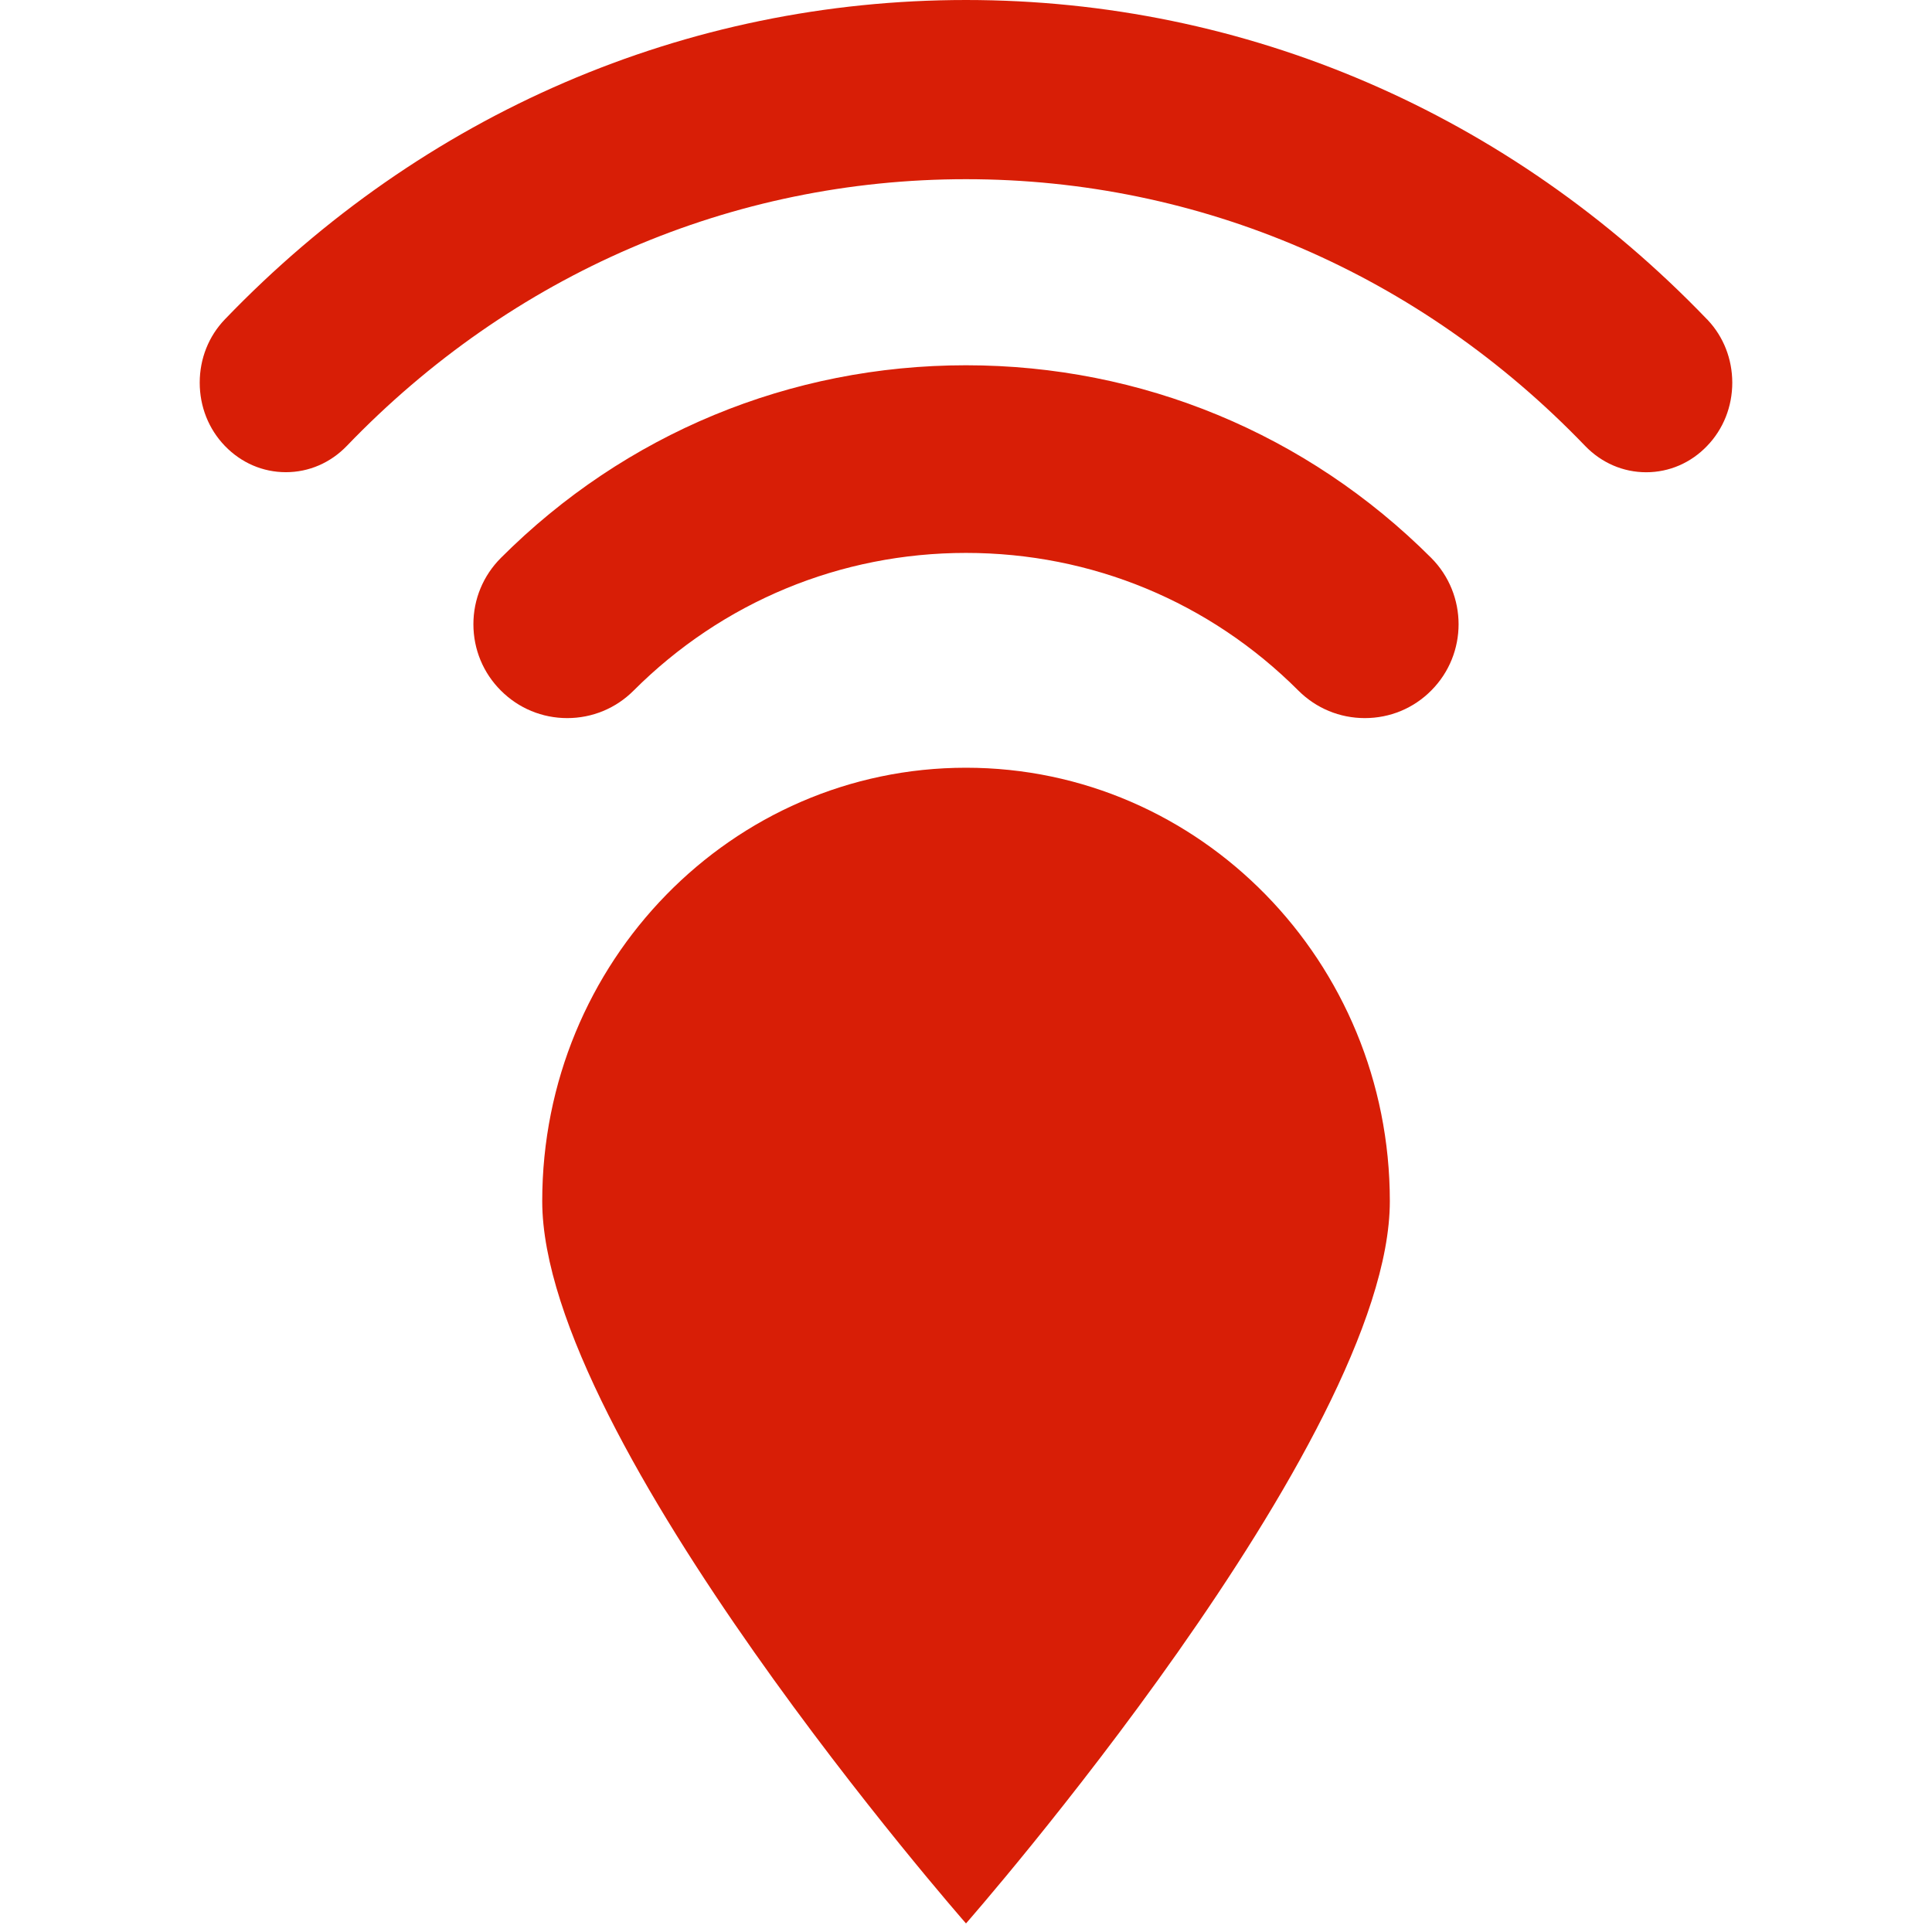 <?xml version="1.0" standalone="no"?><!DOCTYPE svg PUBLIC "-//W3C//DTD SVG 1.1//EN" "http://www.w3.org/Graphics/SVG/1.1/DTD/svg11.dtd"><svg t="1721696748853" class="icon" viewBox="0 0 1024 1024" version="1.1" xmlns="http://www.w3.org/2000/svg" p-id="4314" width="200" height="200" xmlns:xlink="http://www.w3.org/1999/xlink"><path d="M736.64 636.64c0 126.816-224.64 382.816-224.64 382.816s-224.608-256-224.608-382.816c0-126.848 100.576-229.728 224.608-229.728S736.64 509.76 736.64 636.64zM905.216 169.696c-0.128-0.16-0.288-0.352-0.48-0.48C799.872 60.096 660.384 0 512 0 363.616 0 224.128 60.096 119.232 169.216c-8.64 8.96-13.376 20.896-13.376 33.6 0 12.672 4.704 24.576 13.344 33.536 8.64 8.96 20.096 13.92 32.32 13.92 12.192 0 23.648-4.96 32.288-13.92C271.456 145.184 388 94.976 512 94.976s240.576 50.24 328.192 141.408c8.672 8.96 20.128 13.92 32.32 13.92s23.68-4.96 32.256-13.92c8.672-8.96 13.376-20.928 13.376-33.6C918.112 190.336 913.568 178.624 905.216 169.696zM512 193.6c-93.12 0-180.672 36.224-246.496 102.08-9.408 9.408-14.592 21.888-14.592 35.168 0 13.312 5.184 25.824 14.592 35.2 9.376 9.376 21.856 14.56 35.136 14.56s25.792-5.184 35.168-14.56C382.88 318.976 445.472 293.056 512 293.056c66.56 0 129.152 25.92 176.192 72.992 9.408 9.376 21.888 14.56 35.2 14.56s25.824-5.184 35.168-14.592c19.392-19.424 19.328-50.944 0-70.336C692.672 229.856 605.12 193.6 512 193.6z" p-id="4315" fill="#d81e06"></path></svg>